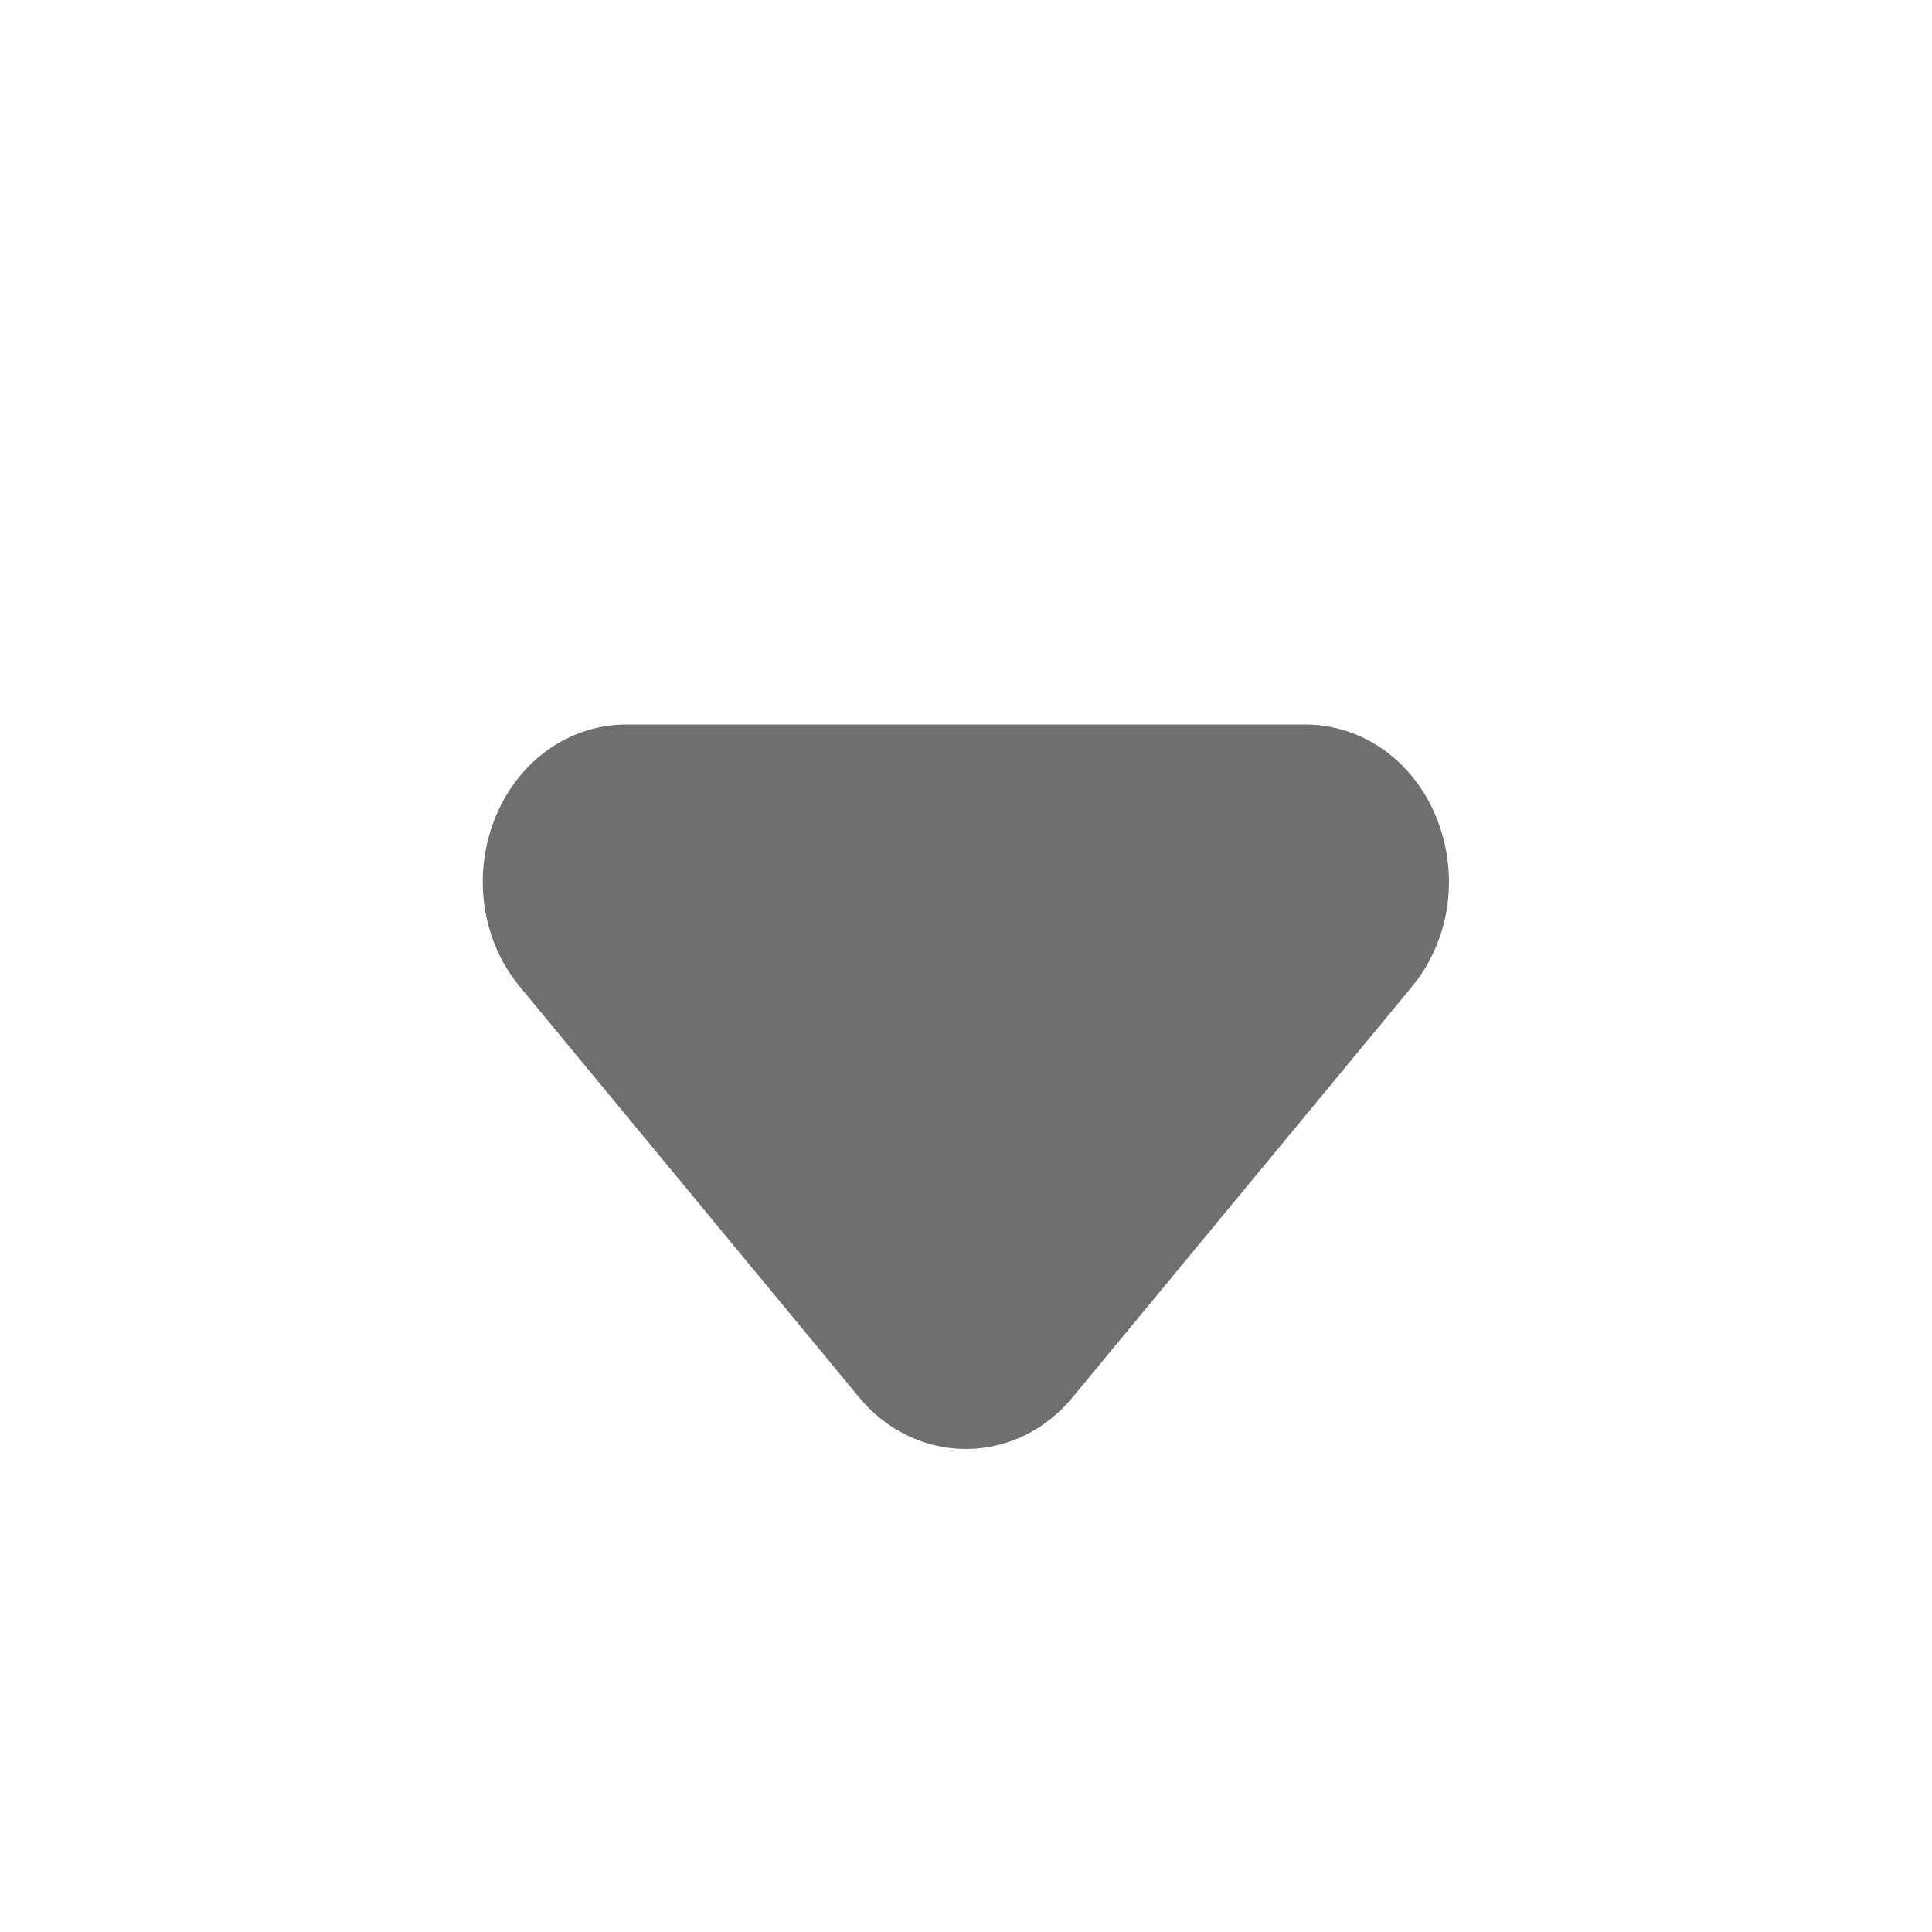 <svg xmlns="http://www.w3.org/2000/svg" width="24" height="24" viewBox="0 0 24 24" fill="none">
  <rect x="0" y="0" width="24" height="24" fill="#333333" stroke="none"/>
  <rect width="24" height="24" transform="translate(24) rotate(90)" fill="white"/>
  <path fill-rule="evenodd" clip-rule="evenodd" d="M5.997 10.956C5.997 10.649 6.063 10.339 6.199 10.05C6.505 9.402 7.112 9 7.785 9L16.211 9C16.884 9 17.491 9.402 17.797 10.05C18.142 10.782 18.041 11.65 17.538 12.259L13.324 17.358C12.988 17.767 12.504 18 11.998 18C11.492 18 11.008 17.767 10.672 17.358L6.459 12.259C6.154 11.891 5.997 11.427 5.997 10.956Z" fill="#6F6F6F"/>
</svg>